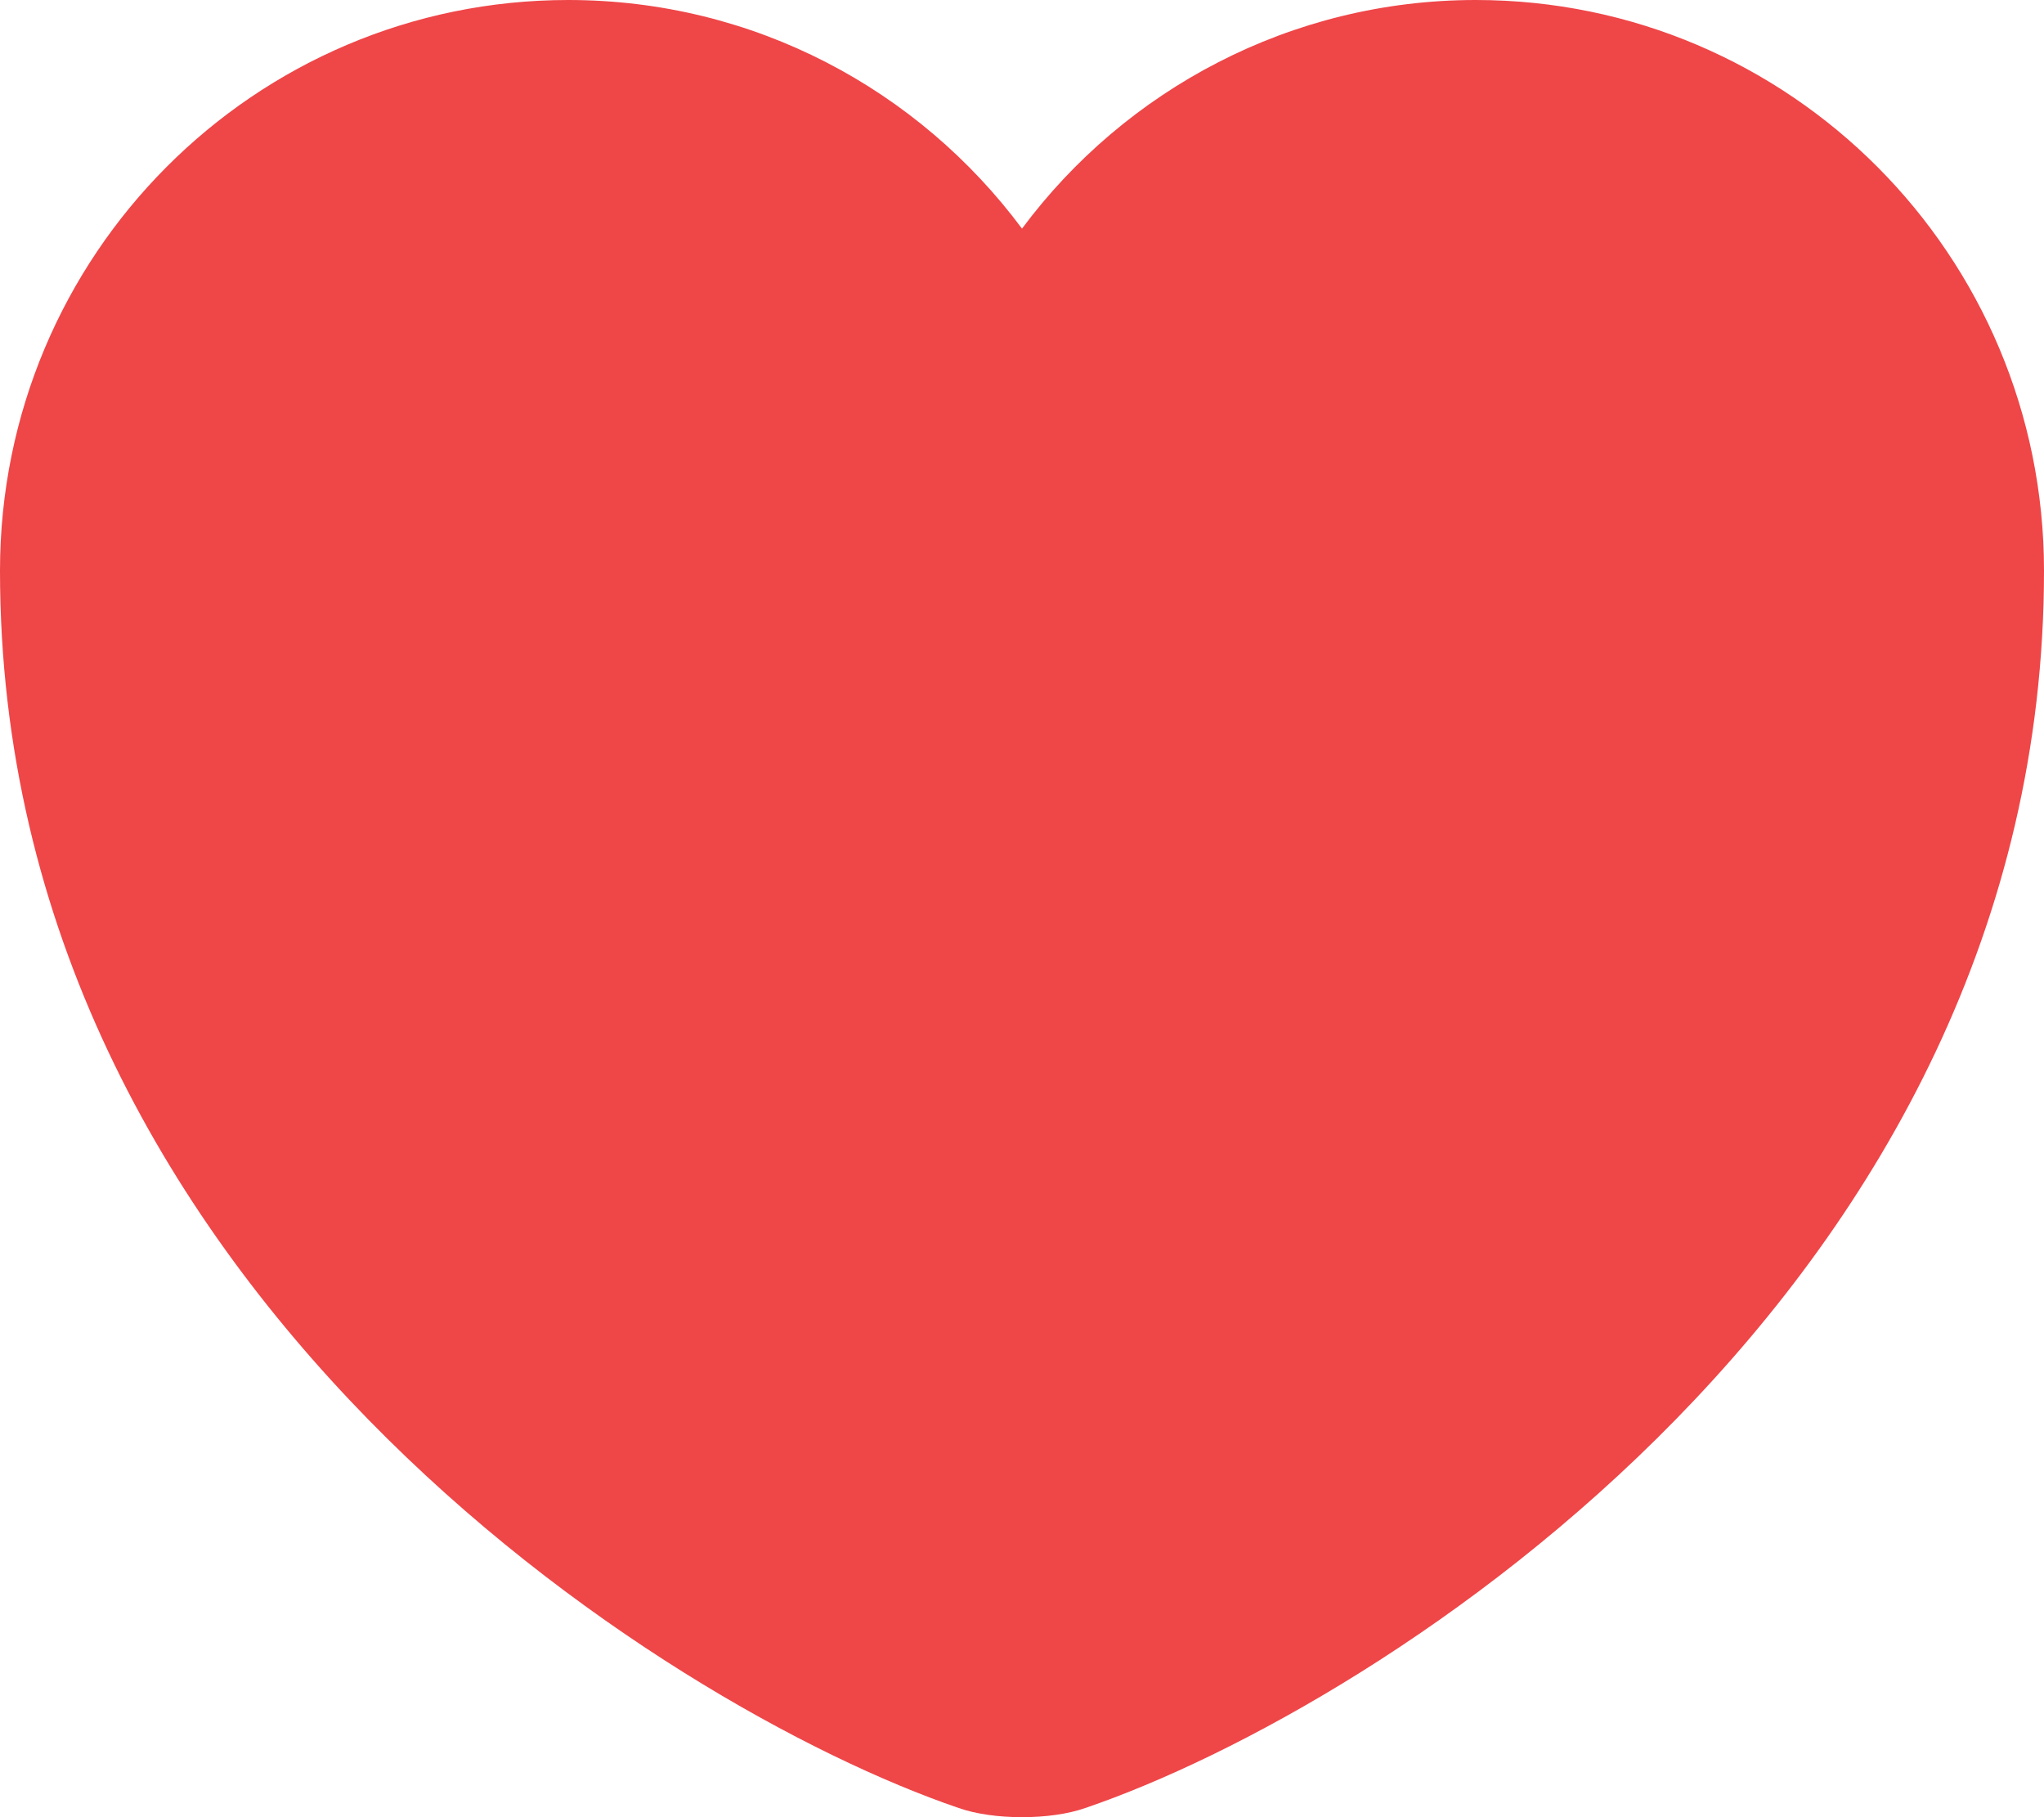 <svg width="18" height="16" viewBox="0 0 18 16" fill="none" xmlns="http://www.w3.org/2000/svg">
<path d="M9.558 15.919C9.252 16.027 8.748 16.027 8.442 15.919C5.832 15.029 0 11.317 0 5.025C0 2.247 2.241 0 5.004 0C6.642 0 8.091 0.791 9 2.013C9.909 0.791 11.367 0 12.996 0C15.759 0 18 2.247 18 5.025C18 11.317 12.168 15.029 9.558 15.919Z" fill="#EF4648"/>
</svg>

